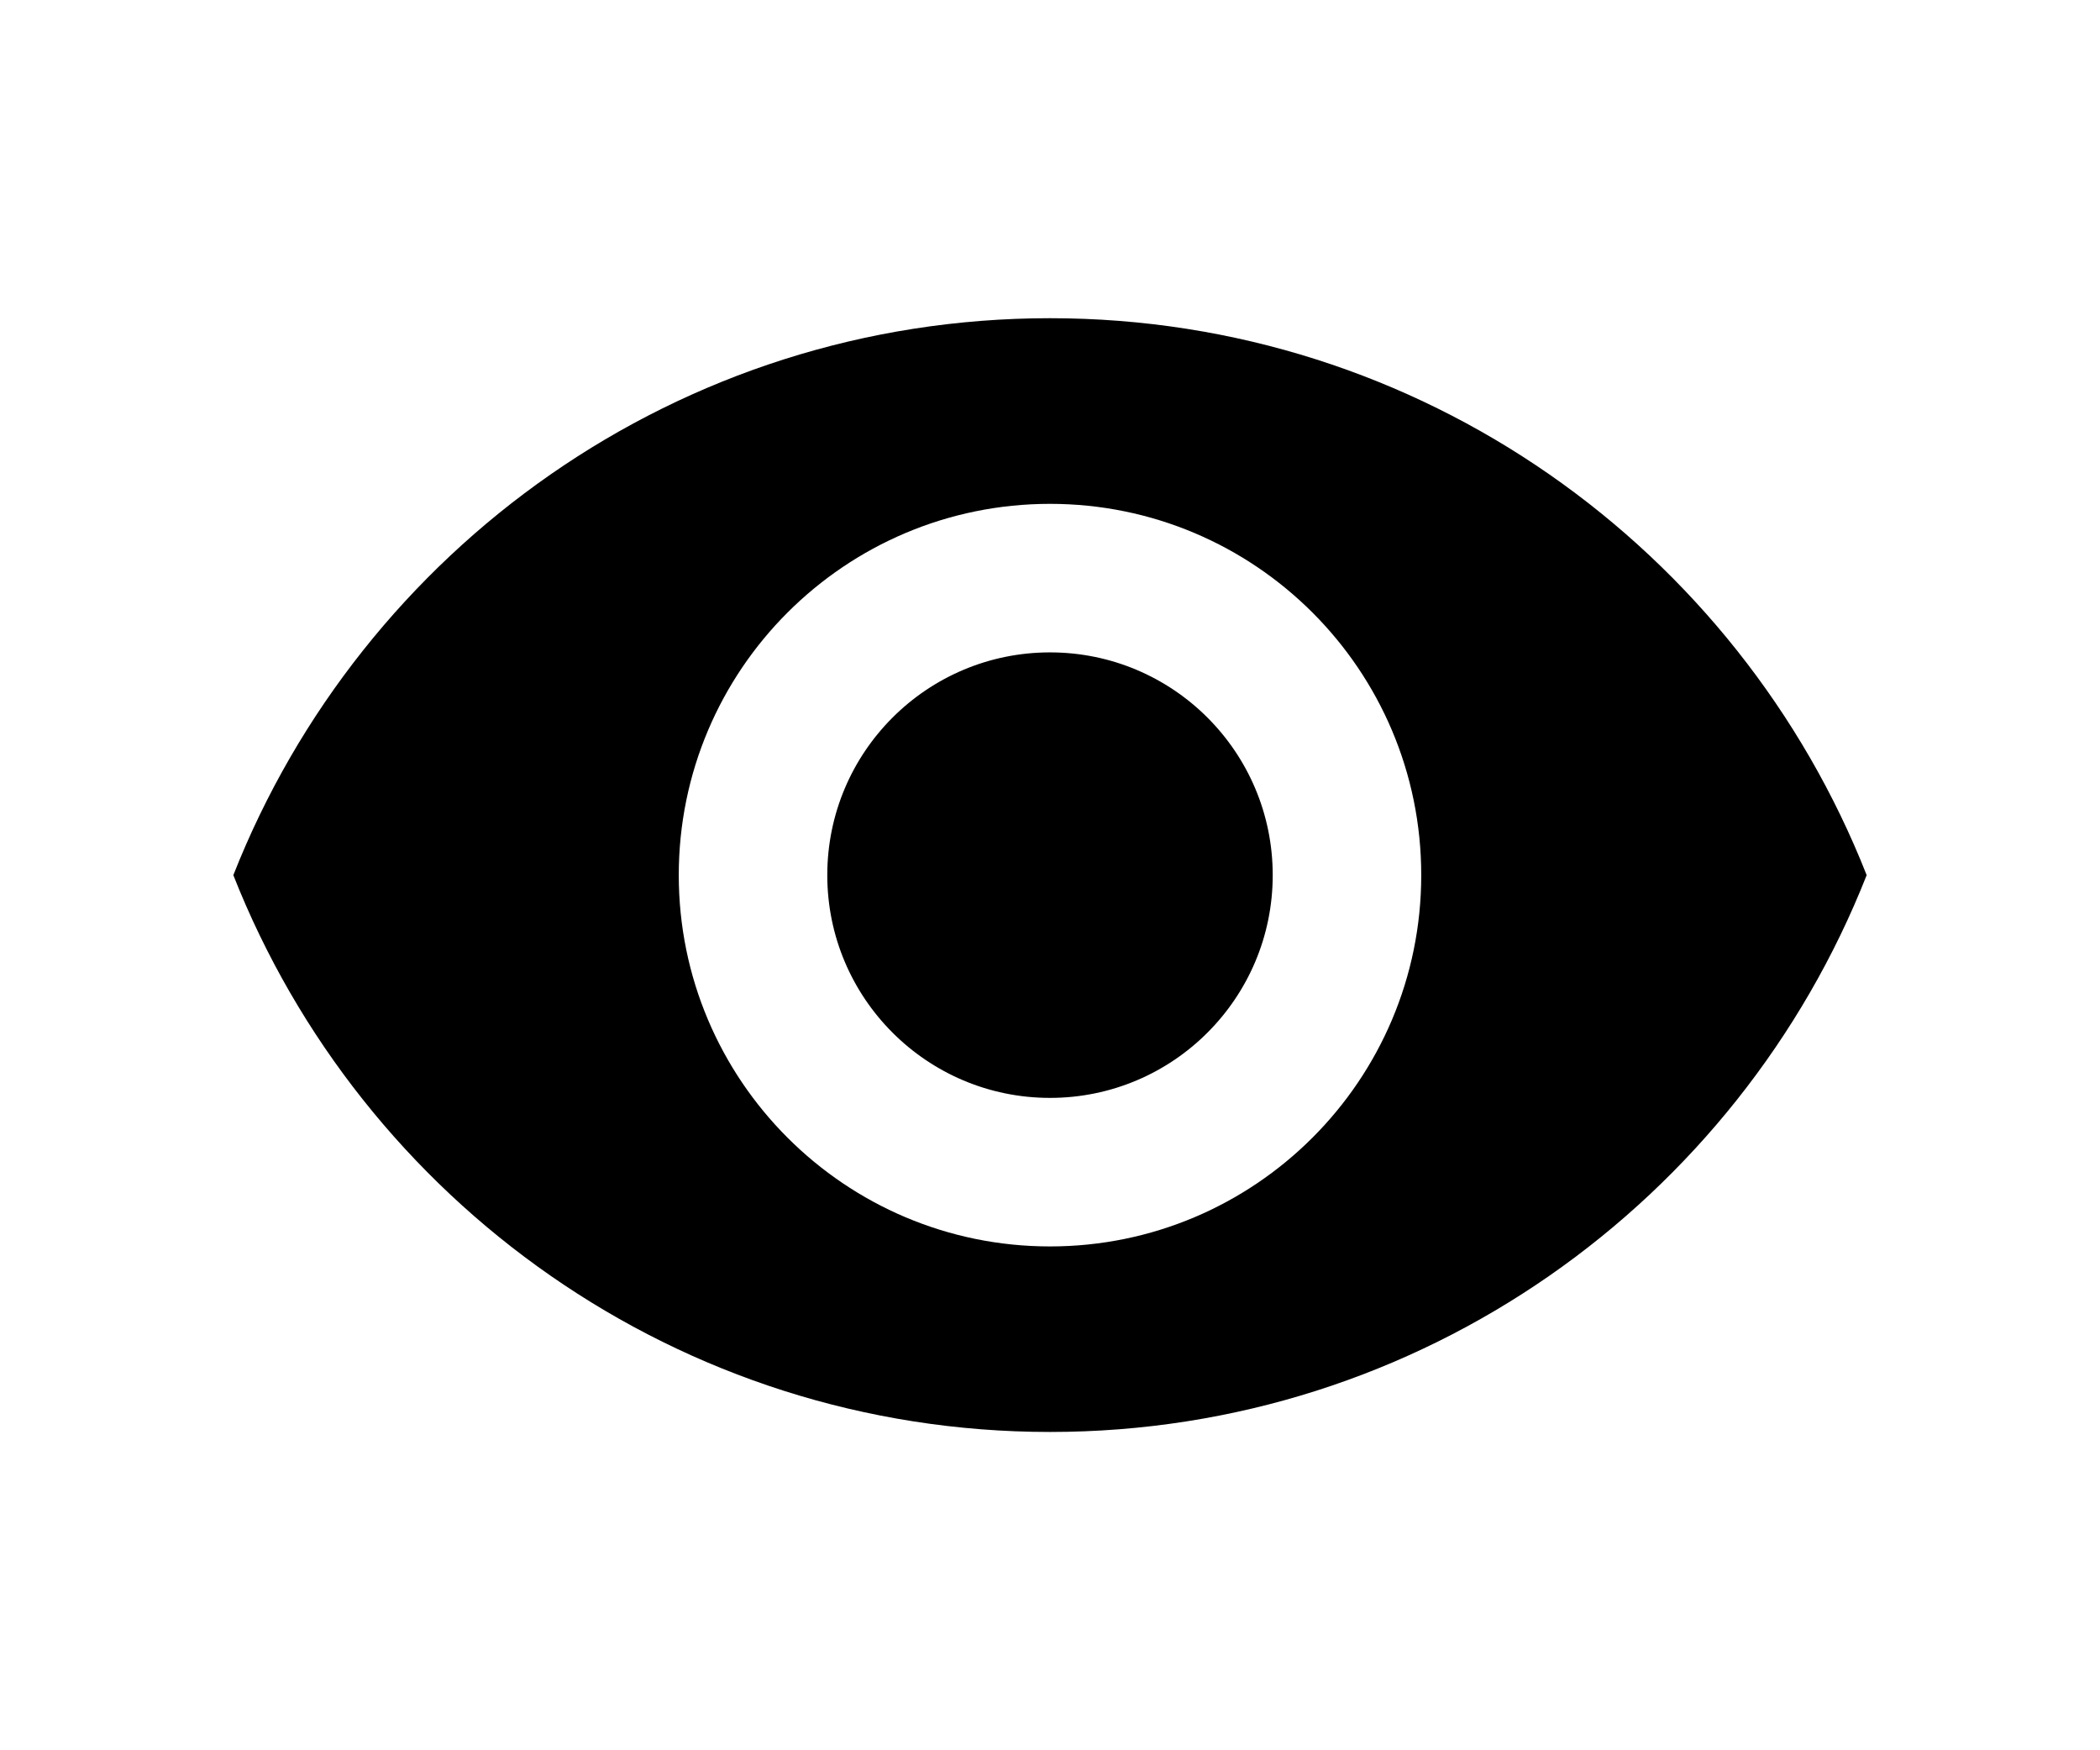 <?xml version="1.0" encoding="UTF-8"?>
<svg width="18px" height="15px" viewBox="0 0 18 15" version="1.1" xmlns="http://www.w3.org/2000/svg" xmlns:xlink="http://www.w3.org/1999/xlink">
<title>visibility-true</title>
<g id="visibility-true" stroke="none" stroke-width="1" fill="none" fill-rule="evenodd">
<g id="eye" transform="translate(2, 2.727)" fill="#000000" fill-rule="nonzero">
<path d="M7,2.864 C5.946,2.864 5.091,3.718 5.091,4.773 C5.091,5.827 5.946,6.682 7,6.682 C8.054,6.682 8.909,5.827 8.909,4.773 C8.909,3.718 8.054,2.864 7,2.864 M7,7.955 C5.243,7.955 3.818,6.53 3.818,4.773 C3.818,3.015 5.243,1.591 7,1.591 C8.757,1.591 10.182,3.015 10.182,4.773 C10.182,6.53 8.757,7.955 7,7.955 M7,0 C3.818,0 1.101,1.979 0,4.773 C1.101,7.566 3.818,9.545 7,9.545 C10.182,9.545 12.899,7.566 14,4.773 C12.899,1.979 10.182,0 7,0 Z" id="Shape"></path>
</g>
</g>
</svg>